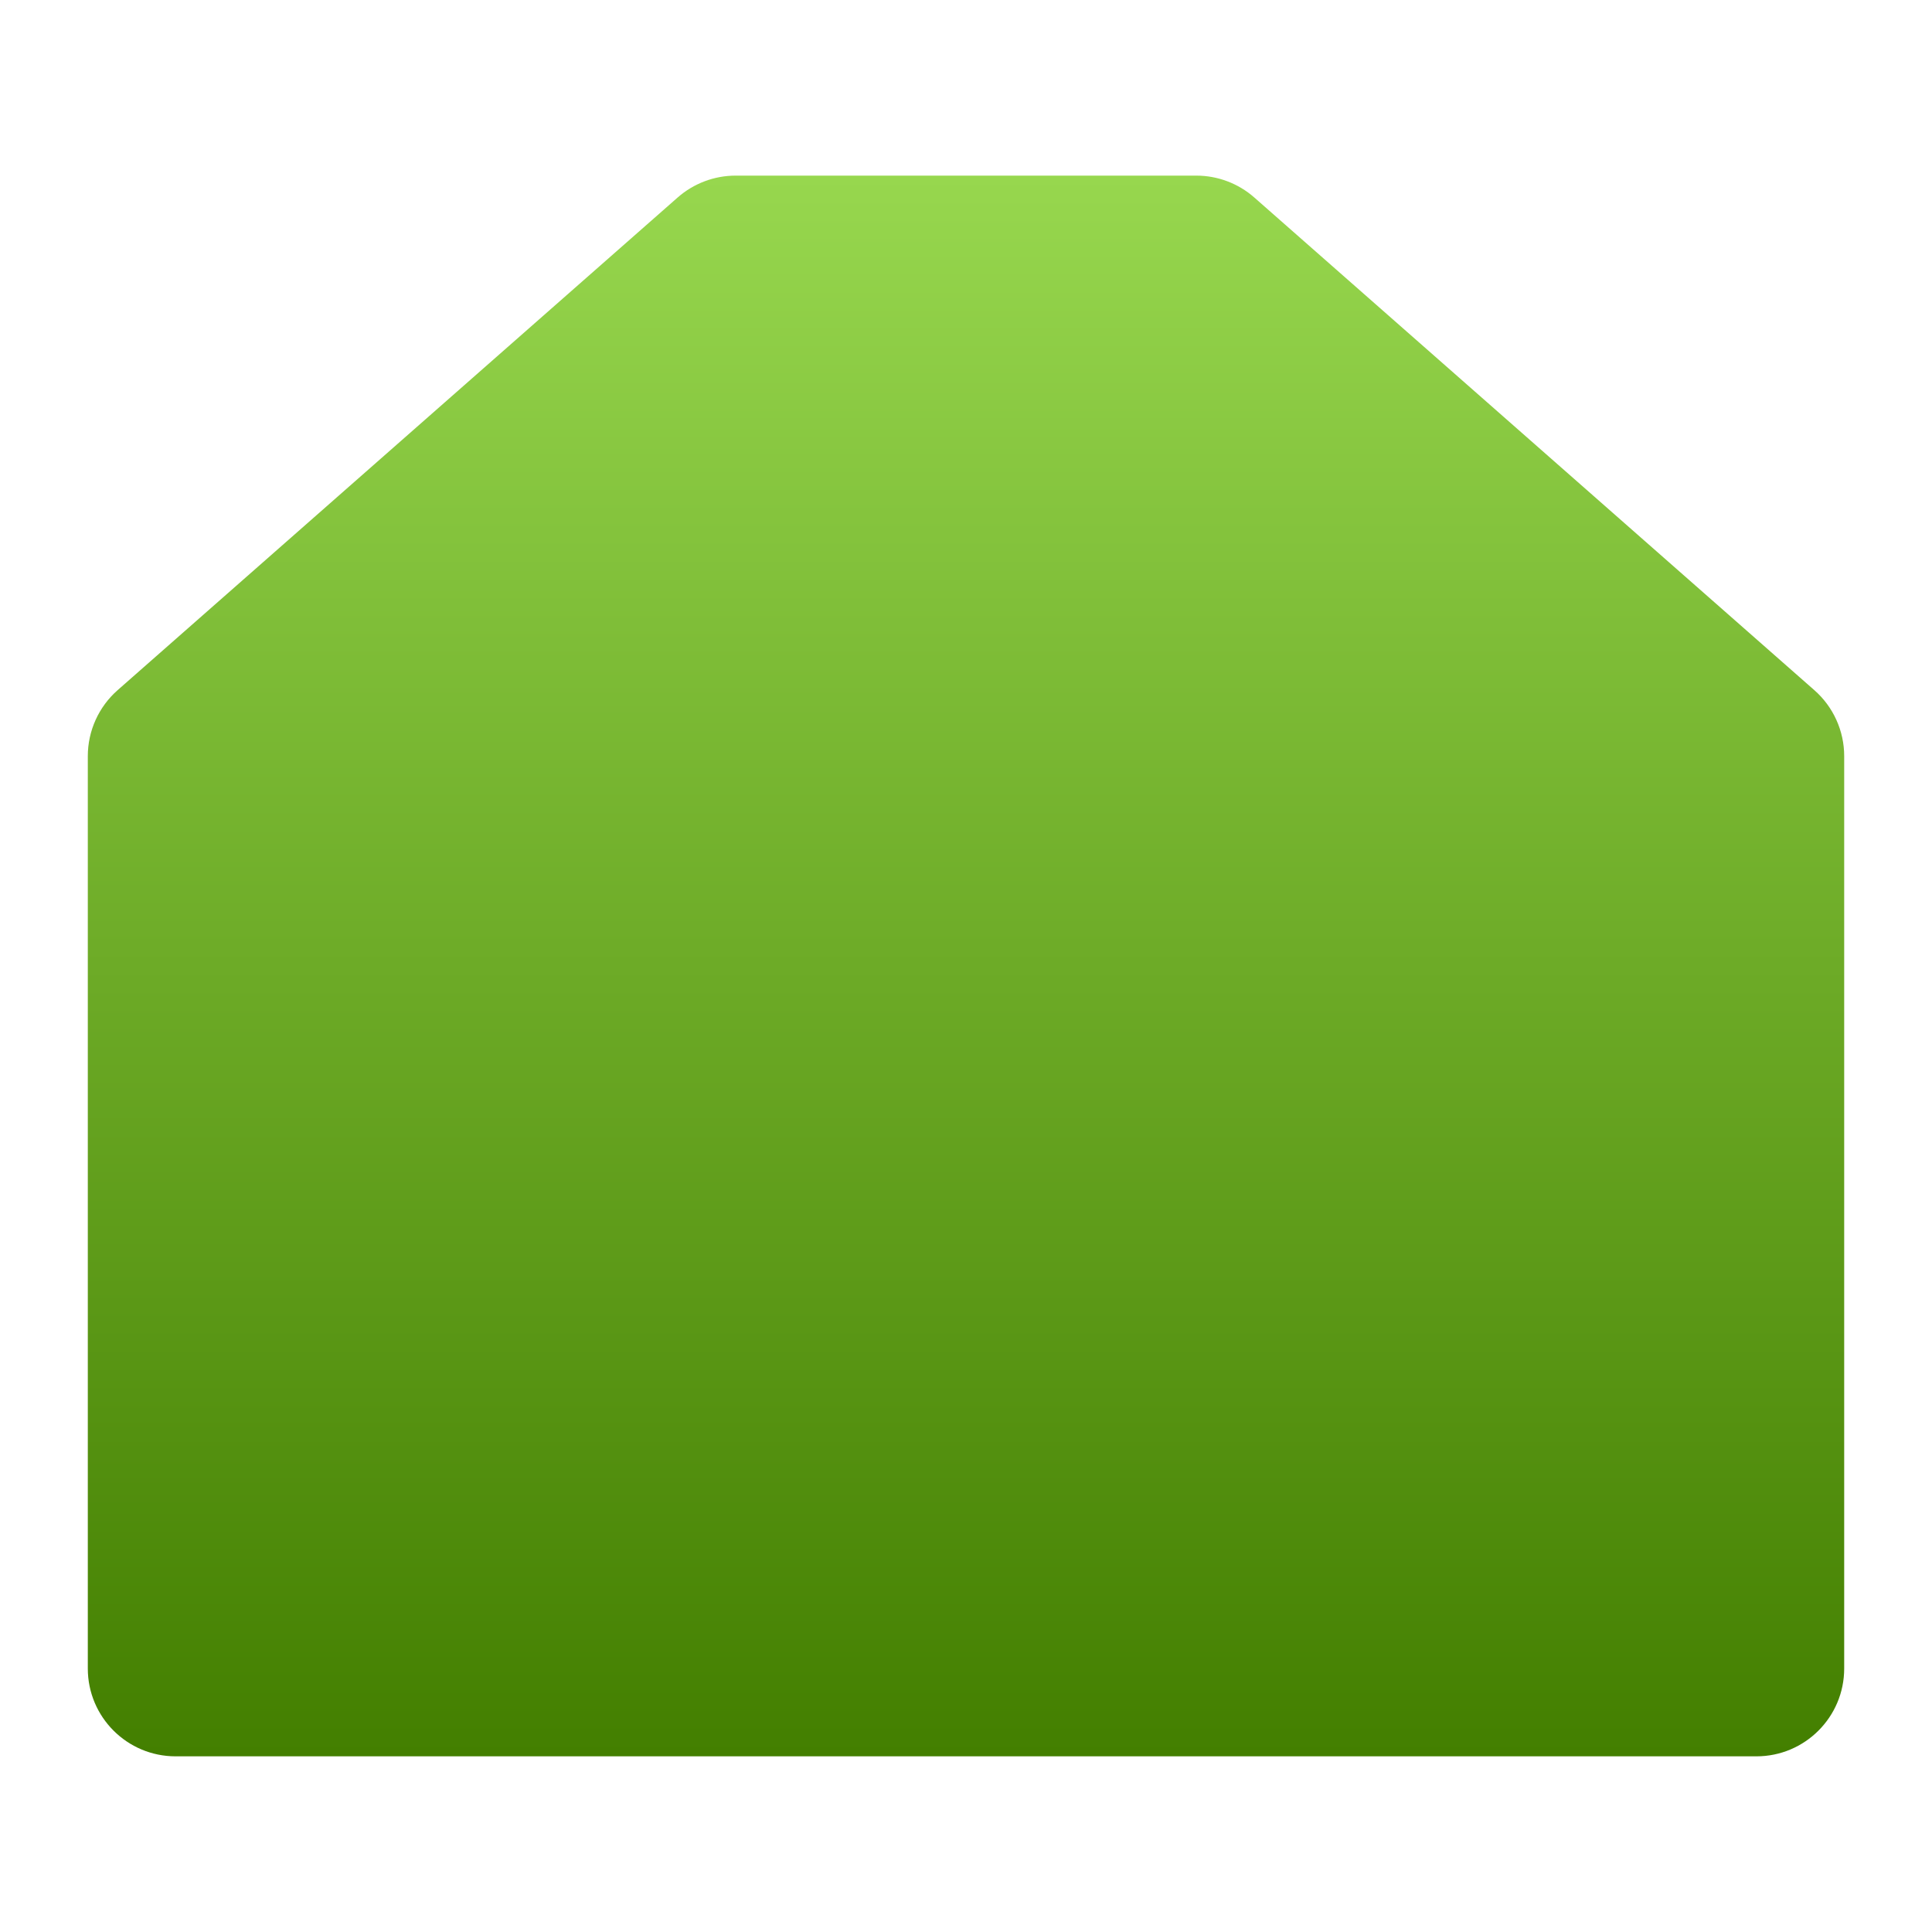 <svg width="40" height="40" viewBox="0 0 40 40" fill="none" xmlns="http://www.w3.org/2000/svg">
<g filter="url(#filter0_d_1832_1827)">
<path d="M38.182 15.654L38.182 34.545C38.182 35.549 37.368 36.363 36.364 36.363L3.636 36.363C2.632 36.363 1.818 35.549 1.818 34.545L1.818 15.654C1.818 15.132 2.043 14.634 2.435 14.289L14.03 4.089C14.362 3.797 14.789 3.636 15.231 3.636L20 3.636L24.768 3.636C25.21 3.636 25.637 3.797 25.969 4.089L37.564 14.289C37.957 14.634 38.182 15.132 38.182 15.654Z" fill="url(#paint0_linear_1832_1827)"/>
</g>
<defs>
<filter id="filter0_d_1832_1827" x="-0" y="1.818" width="40" height="36.364" filterUnits="userSpaceOnUse" color-interpolation-filters="sRGB">
<feFlood flood-opacity="0" result="BackgroundImageFix"/>
<feColorMatrix in="SourceAlpha" type="matrix" values="0 0 0 0 0 0 0 0 0 0 0 0 0 0 0 0 0 0 127 0" result="hardAlpha"/>
<feOffset/>
<feGaussianBlur stdDeviation="0.909"/>
<feComposite in2="hardAlpha" operator="out"/>
<feColorMatrix type="matrix" values="0 0 0 0 0 0 0 0 0 0 0 0 0 0 0 0 0 0 0.25 0"/>
<feBlend mode="normal" in2="BackgroundImageFix" result="effect1_dropShadow_1832_1827"/>
<feBlend mode="normal" in="SourceGraphic" in2="effect1_dropShadow_1832_1827" result="shape"/>
</filter>
<linearGradient id="paint0_linear_1832_1827" x1="20" y1="36.363" x2="20" y2="3.636" gradientUnits="userSpaceOnUse">
<stop stop-color="#437F00"/>
<stop offset="1" stop-color="#97D74E"/>
</linearGradient>
</defs>
</svg>
